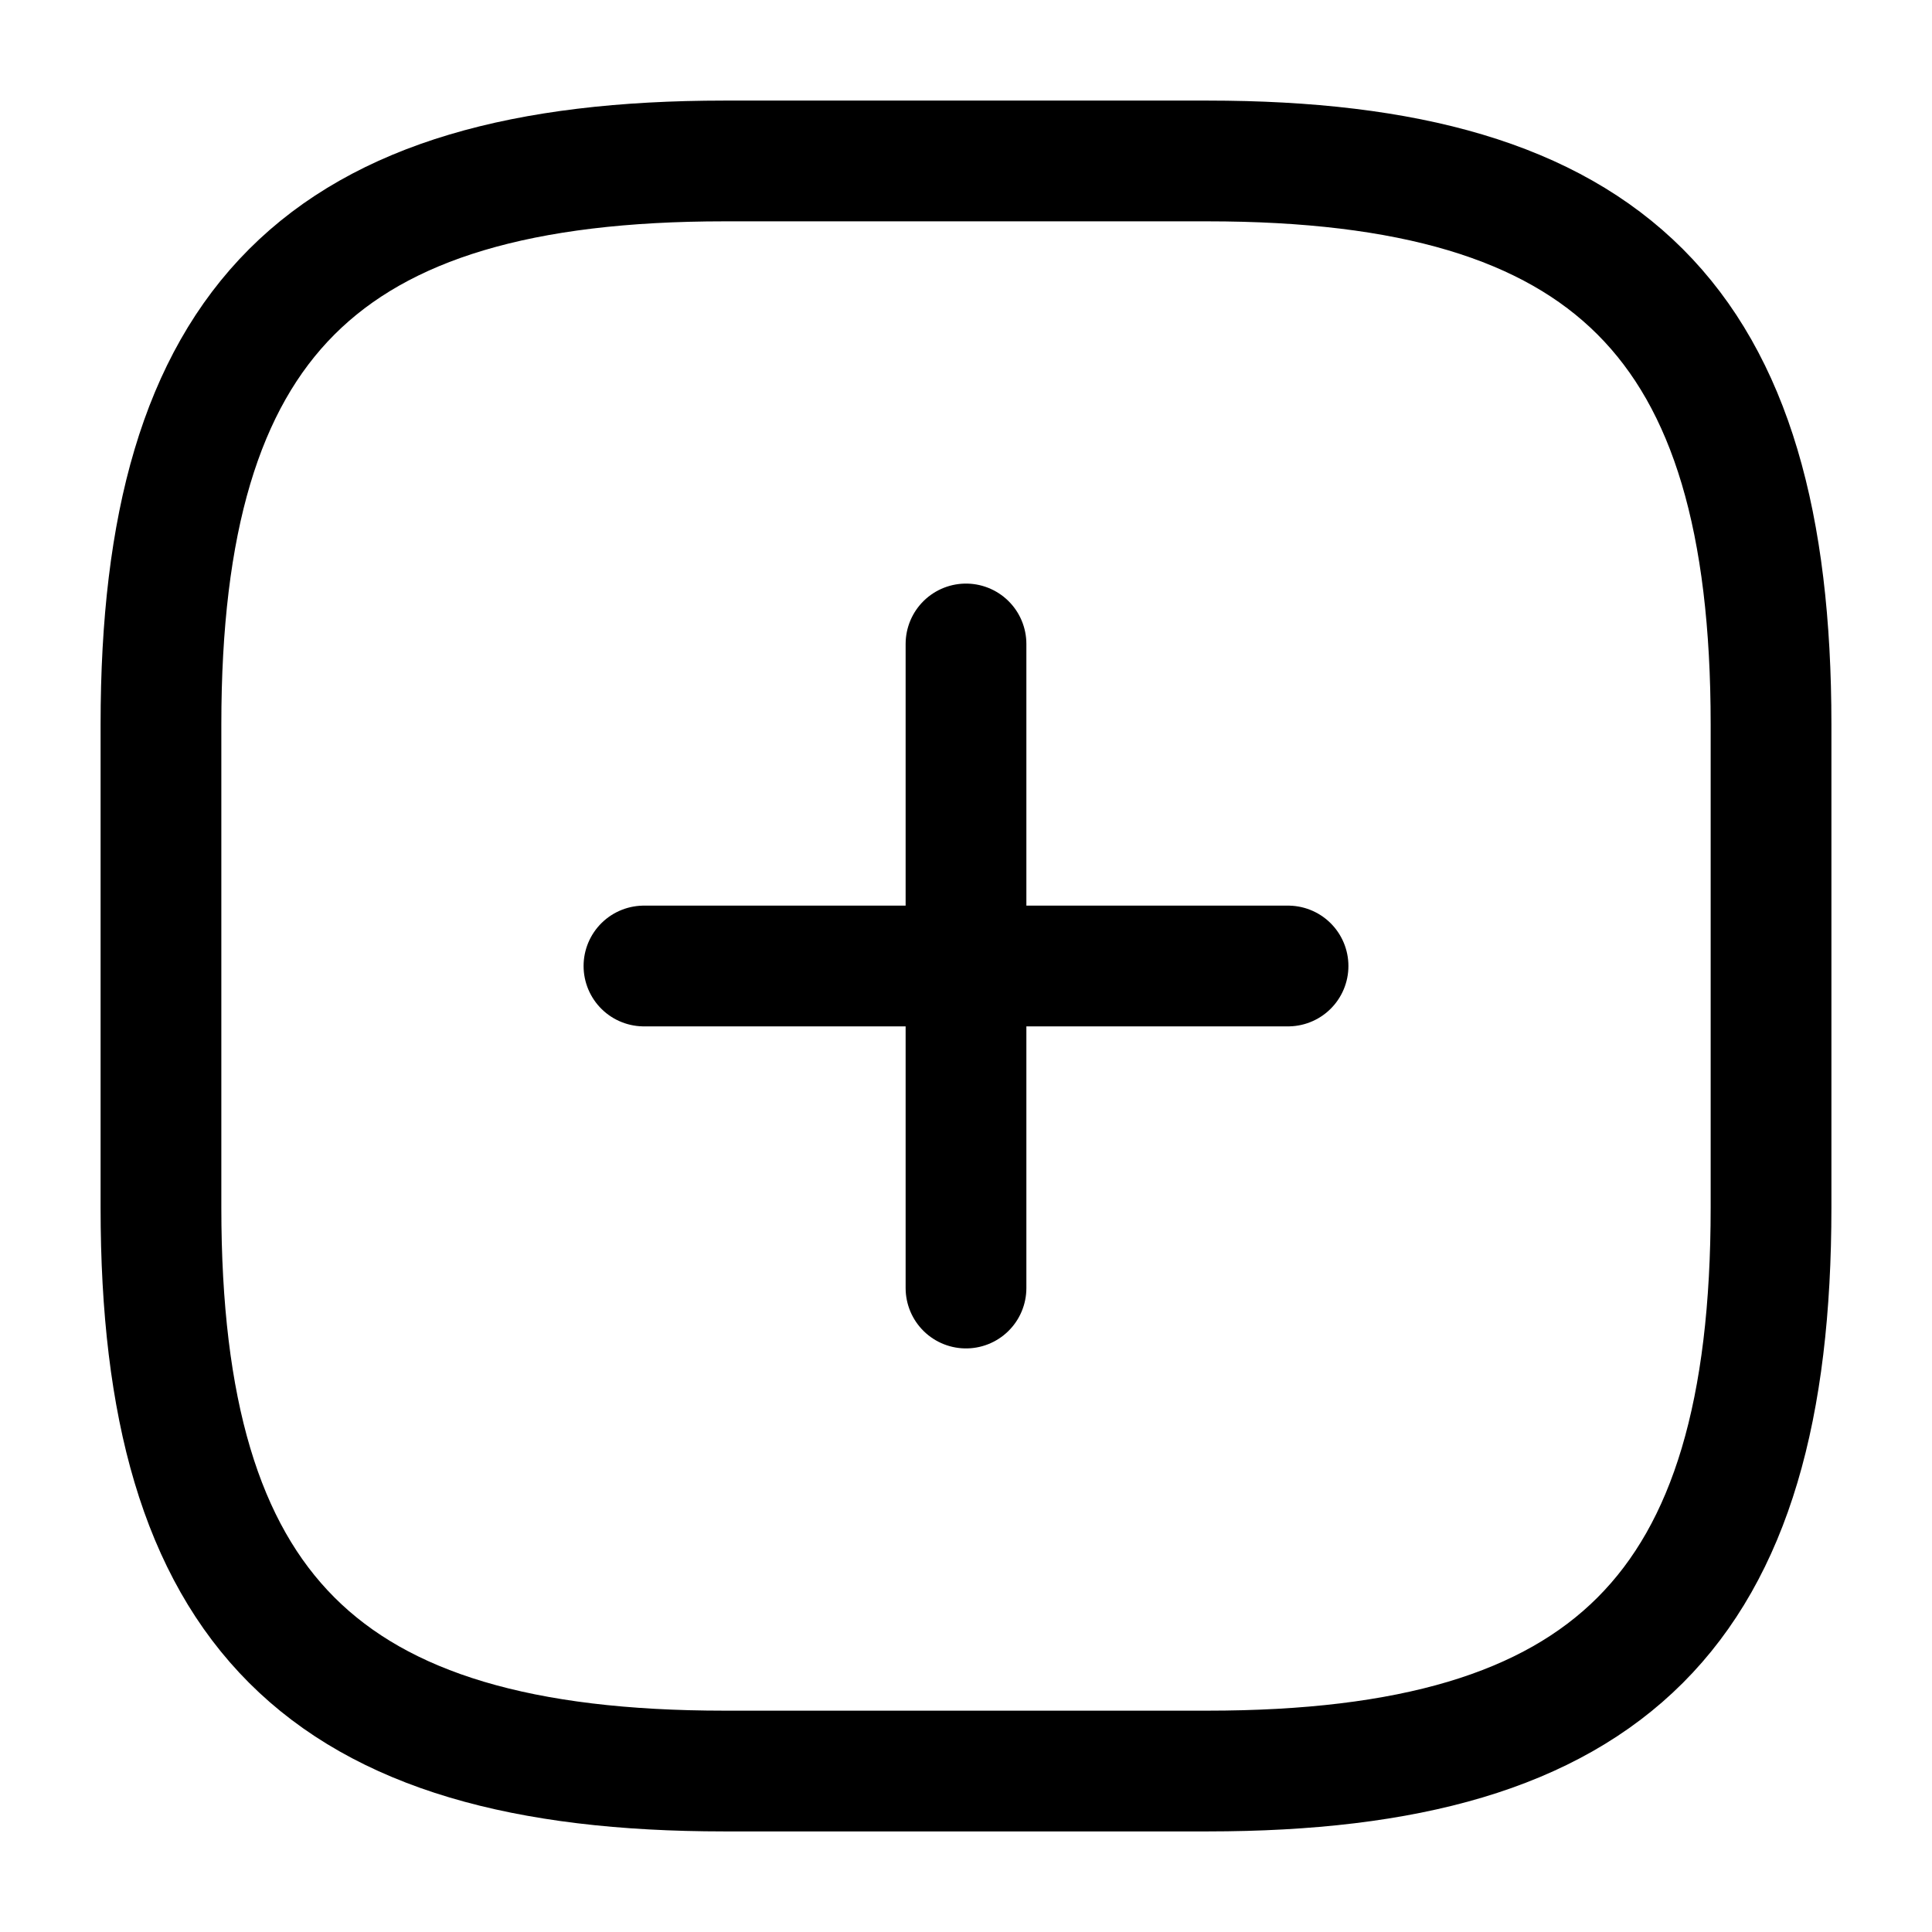 <svg width="16" height="16" viewBox="0 0 16 16" fill="none" xmlns="http://www.w3.org/2000/svg">
  <path d="M5.333 8H10.667" stroke="currentColor" stroke-linecap="round" stroke-linejoin="round"/>
  <path d="M8 10.667V5.333" stroke="currentColor" stroke-linecap="round" stroke-linejoin="round"/>
  <path
      d="M6 14.667H10C13.333 14.667 14.667 13.333 14.667 10V6C14.667 2.667 13.333 1.333 10 1.333H6C2.667 1.333 1.333 2.667 1.333 6V10C1.333 13.333 2.667 14.667 6 14.667Z"
      stroke="currentColor" stroke-linecap="round" stroke-linejoin="round"/>
</svg>
